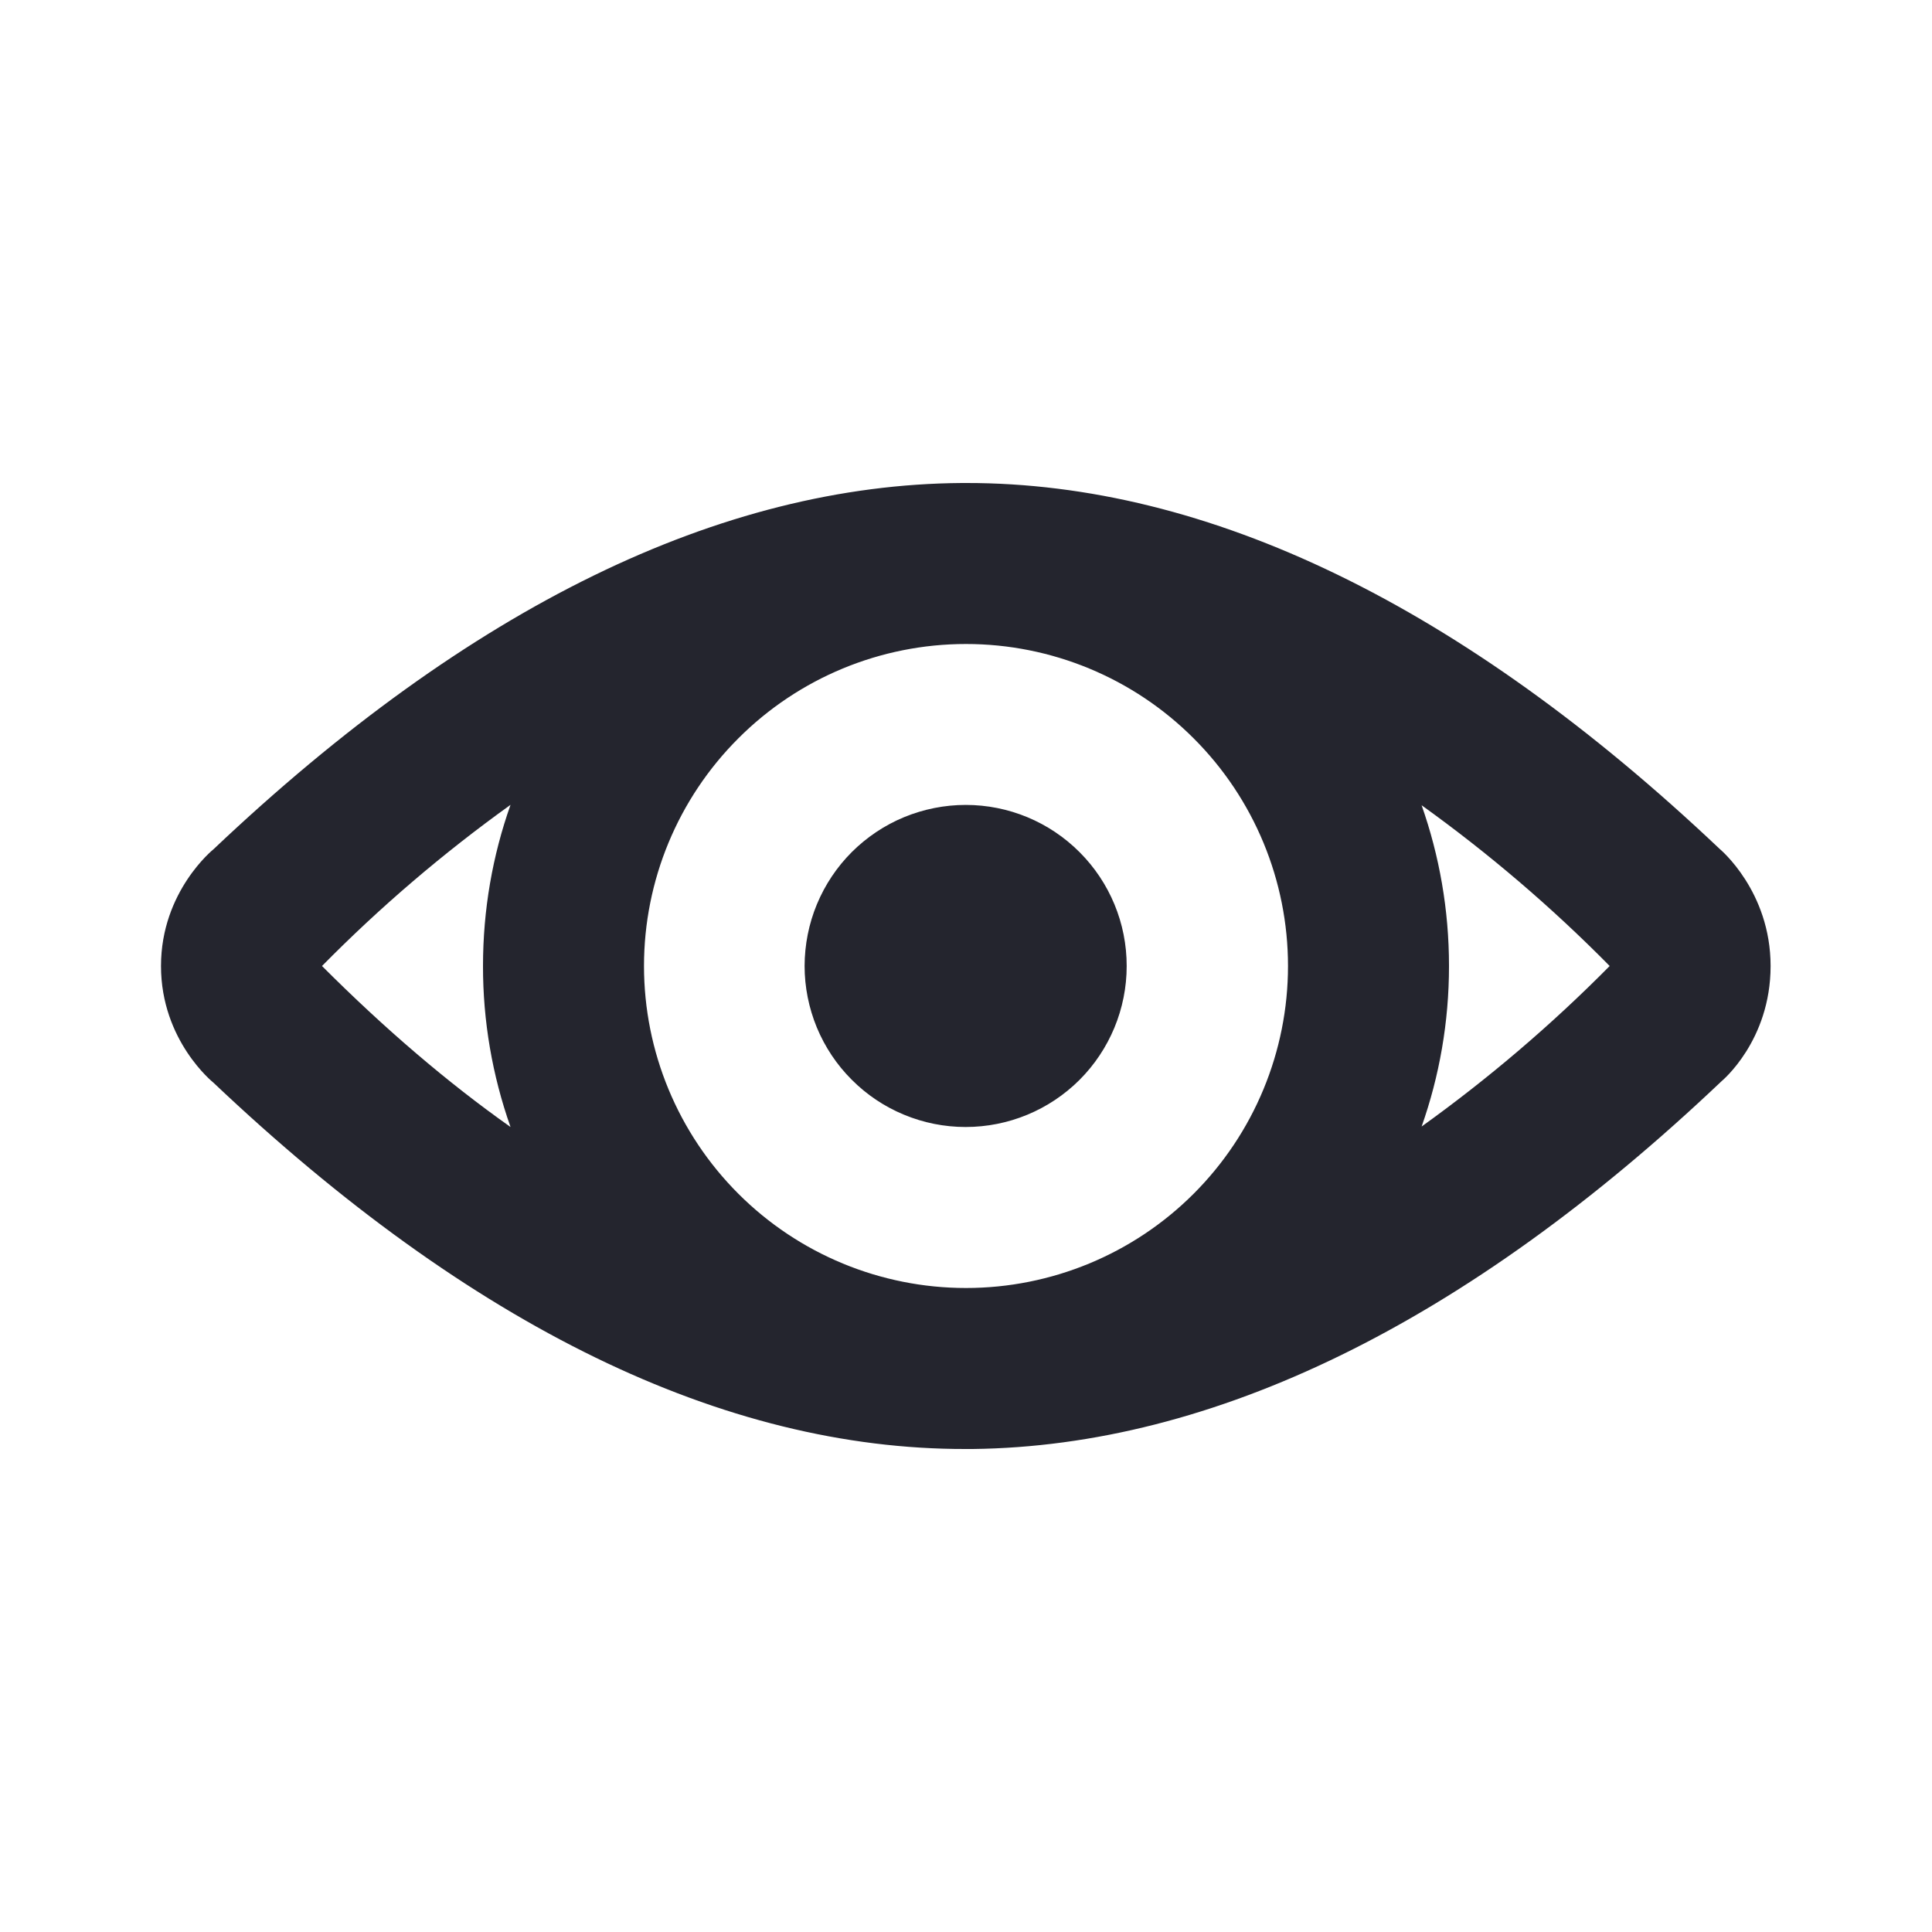 <svg width="24" height="24" viewBox="0 0 24 24" fill="none" xmlns="http://www.w3.org/2000/svg">
<path d="M11.947 6C11.966 6 11.986 6 12.005 6C15.008 5.998 18.168 7.52 21.365 10.548C21.365 10.548 21.995 11.07 21.995 12C21.995 12.93 21.387 13.43 21.387 13.43C18.209 16.447 15.063 17.965 12.084 18H12.03C12.018 18 12.007 18 11.995 18C8.991 18.005 5.853 16.483 2.651 13.449C2.651 13.449 2 12.93 2 12C2 11.07 2.654 10.548 2.654 10.548C5.838 7.532 8.956 6.021 11.947 6ZM6.342 9.998C5.506 10.598 4.722 11.267 4 12C4.78 12.781 5.561 13.448 6.342 14C6.115 13.358 5.999 12.681 6 12C6 11.298 6.12 10.624 6.342 9.998ZM17.66 10.004C17.88 10.629 18 11.3 18 12C18 12.699 17.88 13.37 17.66 13.994C18.493 13.396 19.275 12.729 19.996 12C19.276 11.27 18.494 10.602 17.661 10.004H17.66ZM12 16C13.061 16 14.078 15.579 14.828 14.829C15.579 14.078 16 13.061 16 12C16 10.939 15.579 9.922 14.828 9.172C14.078 8.421 13.061 8 12 8C10.939 8 9.922 8.421 9.172 9.172C8.421 9.922 8 10.939 8 12C8 13.061 8.421 14.078 9.172 14.829C9.922 15.579 10.939 16 12 16ZM11.995 14C11.732 14 11.472 13.948 11.229 13.847C10.987 13.747 10.766 13.599 10.581 13.413C10.395 13.228 10.248 13.007 10.147 12.764C10.047 12.521 9.995 12.261 9.995 11.999C9.996 11.736 10.047 11.476 10.148 11.233C10.249 10.99 10.396 10.77 10.582 10.584C10.768 10.399 10.989 10.251 11.231 10.151C11.474 10.051 11.734 9.999 11.997 9.999C12.528 9.999 13.036 10.21 13.411 10.586C13.786 10.961 13.997 11.47 13.996 12.001C13.996 12.531 13.785 13.04 13.41 13.415C13.034 13.79 12.526 14 11.995 14Z" fill="#24252E"/>
</svg>
